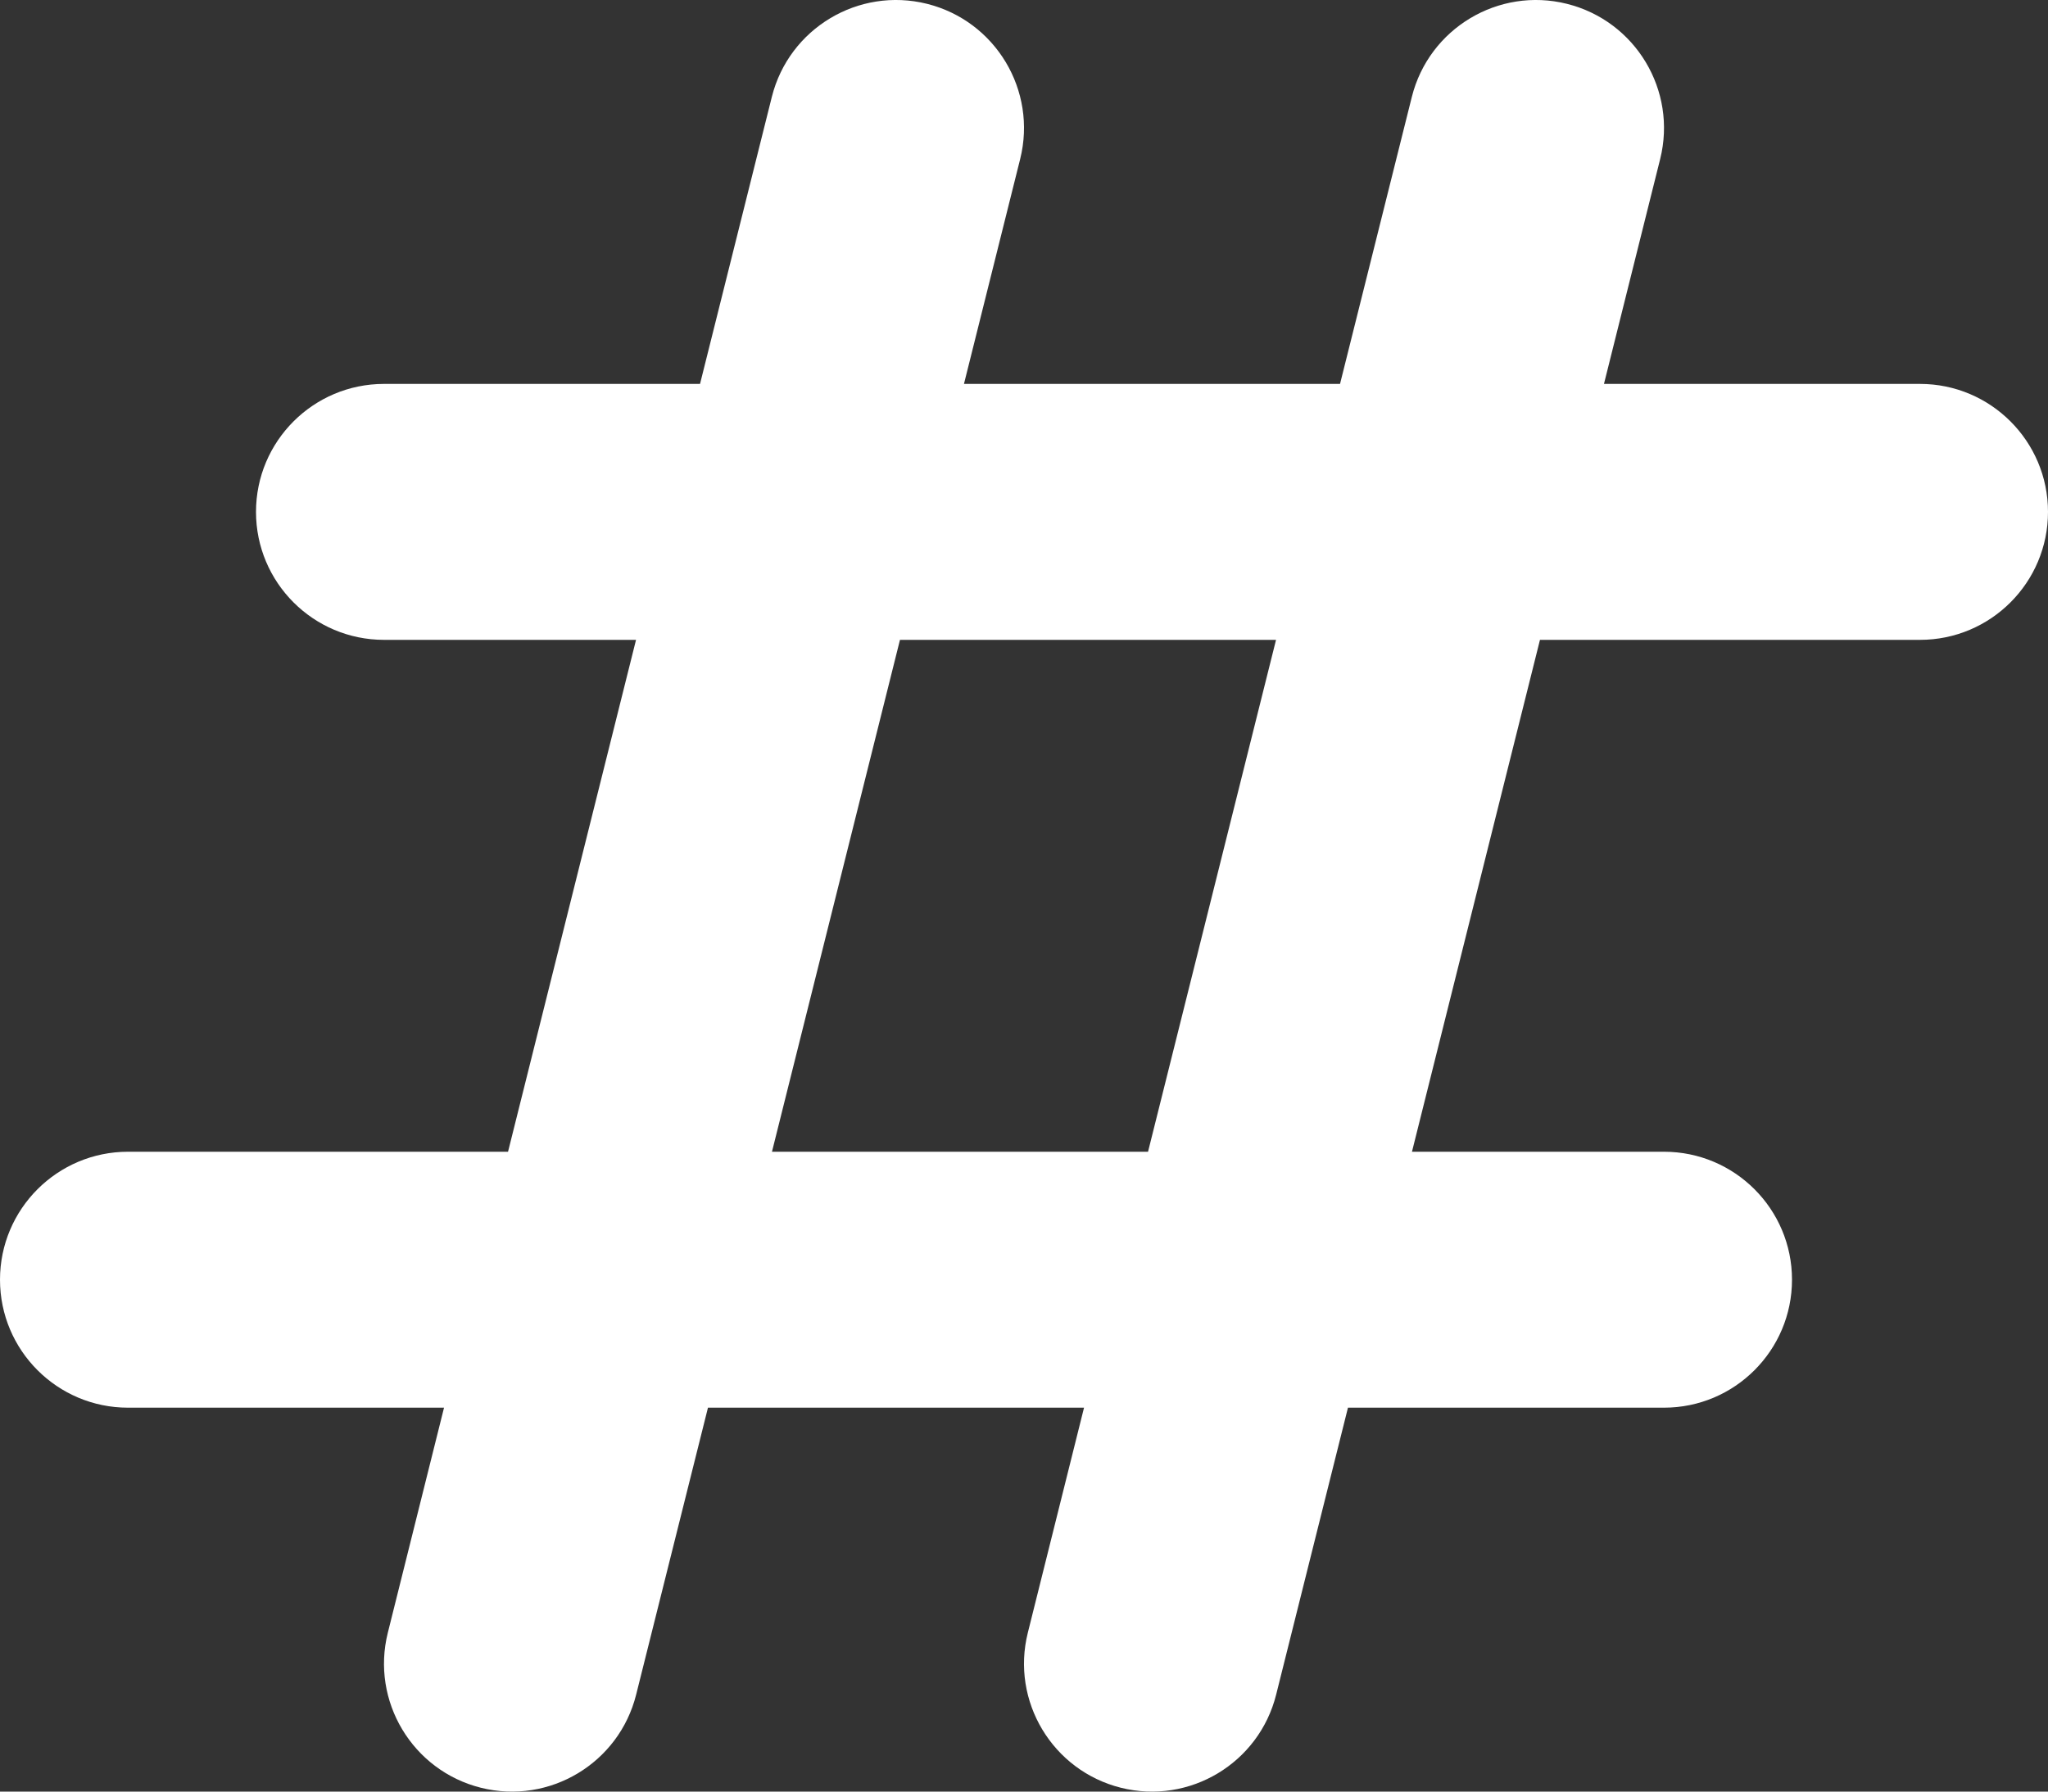 <svg width="16" height="14" viewBox="0 0 16 14" fill="none" xmlns="http://www.w3.org/2000/svg">
<rect x="0" y="0" width="16" height="14" fill="#333333" stroke="none"/>
<path fill-rule="evenodd" clip-rule="evenodd" d="M7.243 0.03C7.778 0.164 8.104 0.707 7.97 1.243L7.531 3H10.469L11.03 0.757C11.164 0.222 11.707 -0.104 12.242 0.03C12.778 0.164 13.104 0.707 12.97 1.243L12.531 3H15C15.552 3 16 3.448 16 4C16 4.552 15.552 5 15 5H12.031L11.031 9H13C13.552 9 14 9.448 14 10C14 10.552 13.552 11 13 11H10.531L9.97 13.242C9.836 13.778 9.293 14.104 8.757 13.97C8.222 13.836 7.896 13.293 8.03 12.758L8.469 11H5.531L4.97 13.242C4.836 13.778 4.293 14.104 3.757 13.97C3.222 13.836 2.896 13.293 3.03 12.758L3.469 11H1C0.448 11 0 10.552 0 10C0 9.448 0.448 9 1 9H3.969L4.969 5H3C2.448 5 2 4.552 2 4C2 3.448 2.448 3 3 3H5.469L6.03 0.757C6.164 0.222 6.707 -0.104 7.243 0.03ZM7.031 5L6.031 9H8.969L9.969 5H7.031Z" fill="white"/>
</svg>
